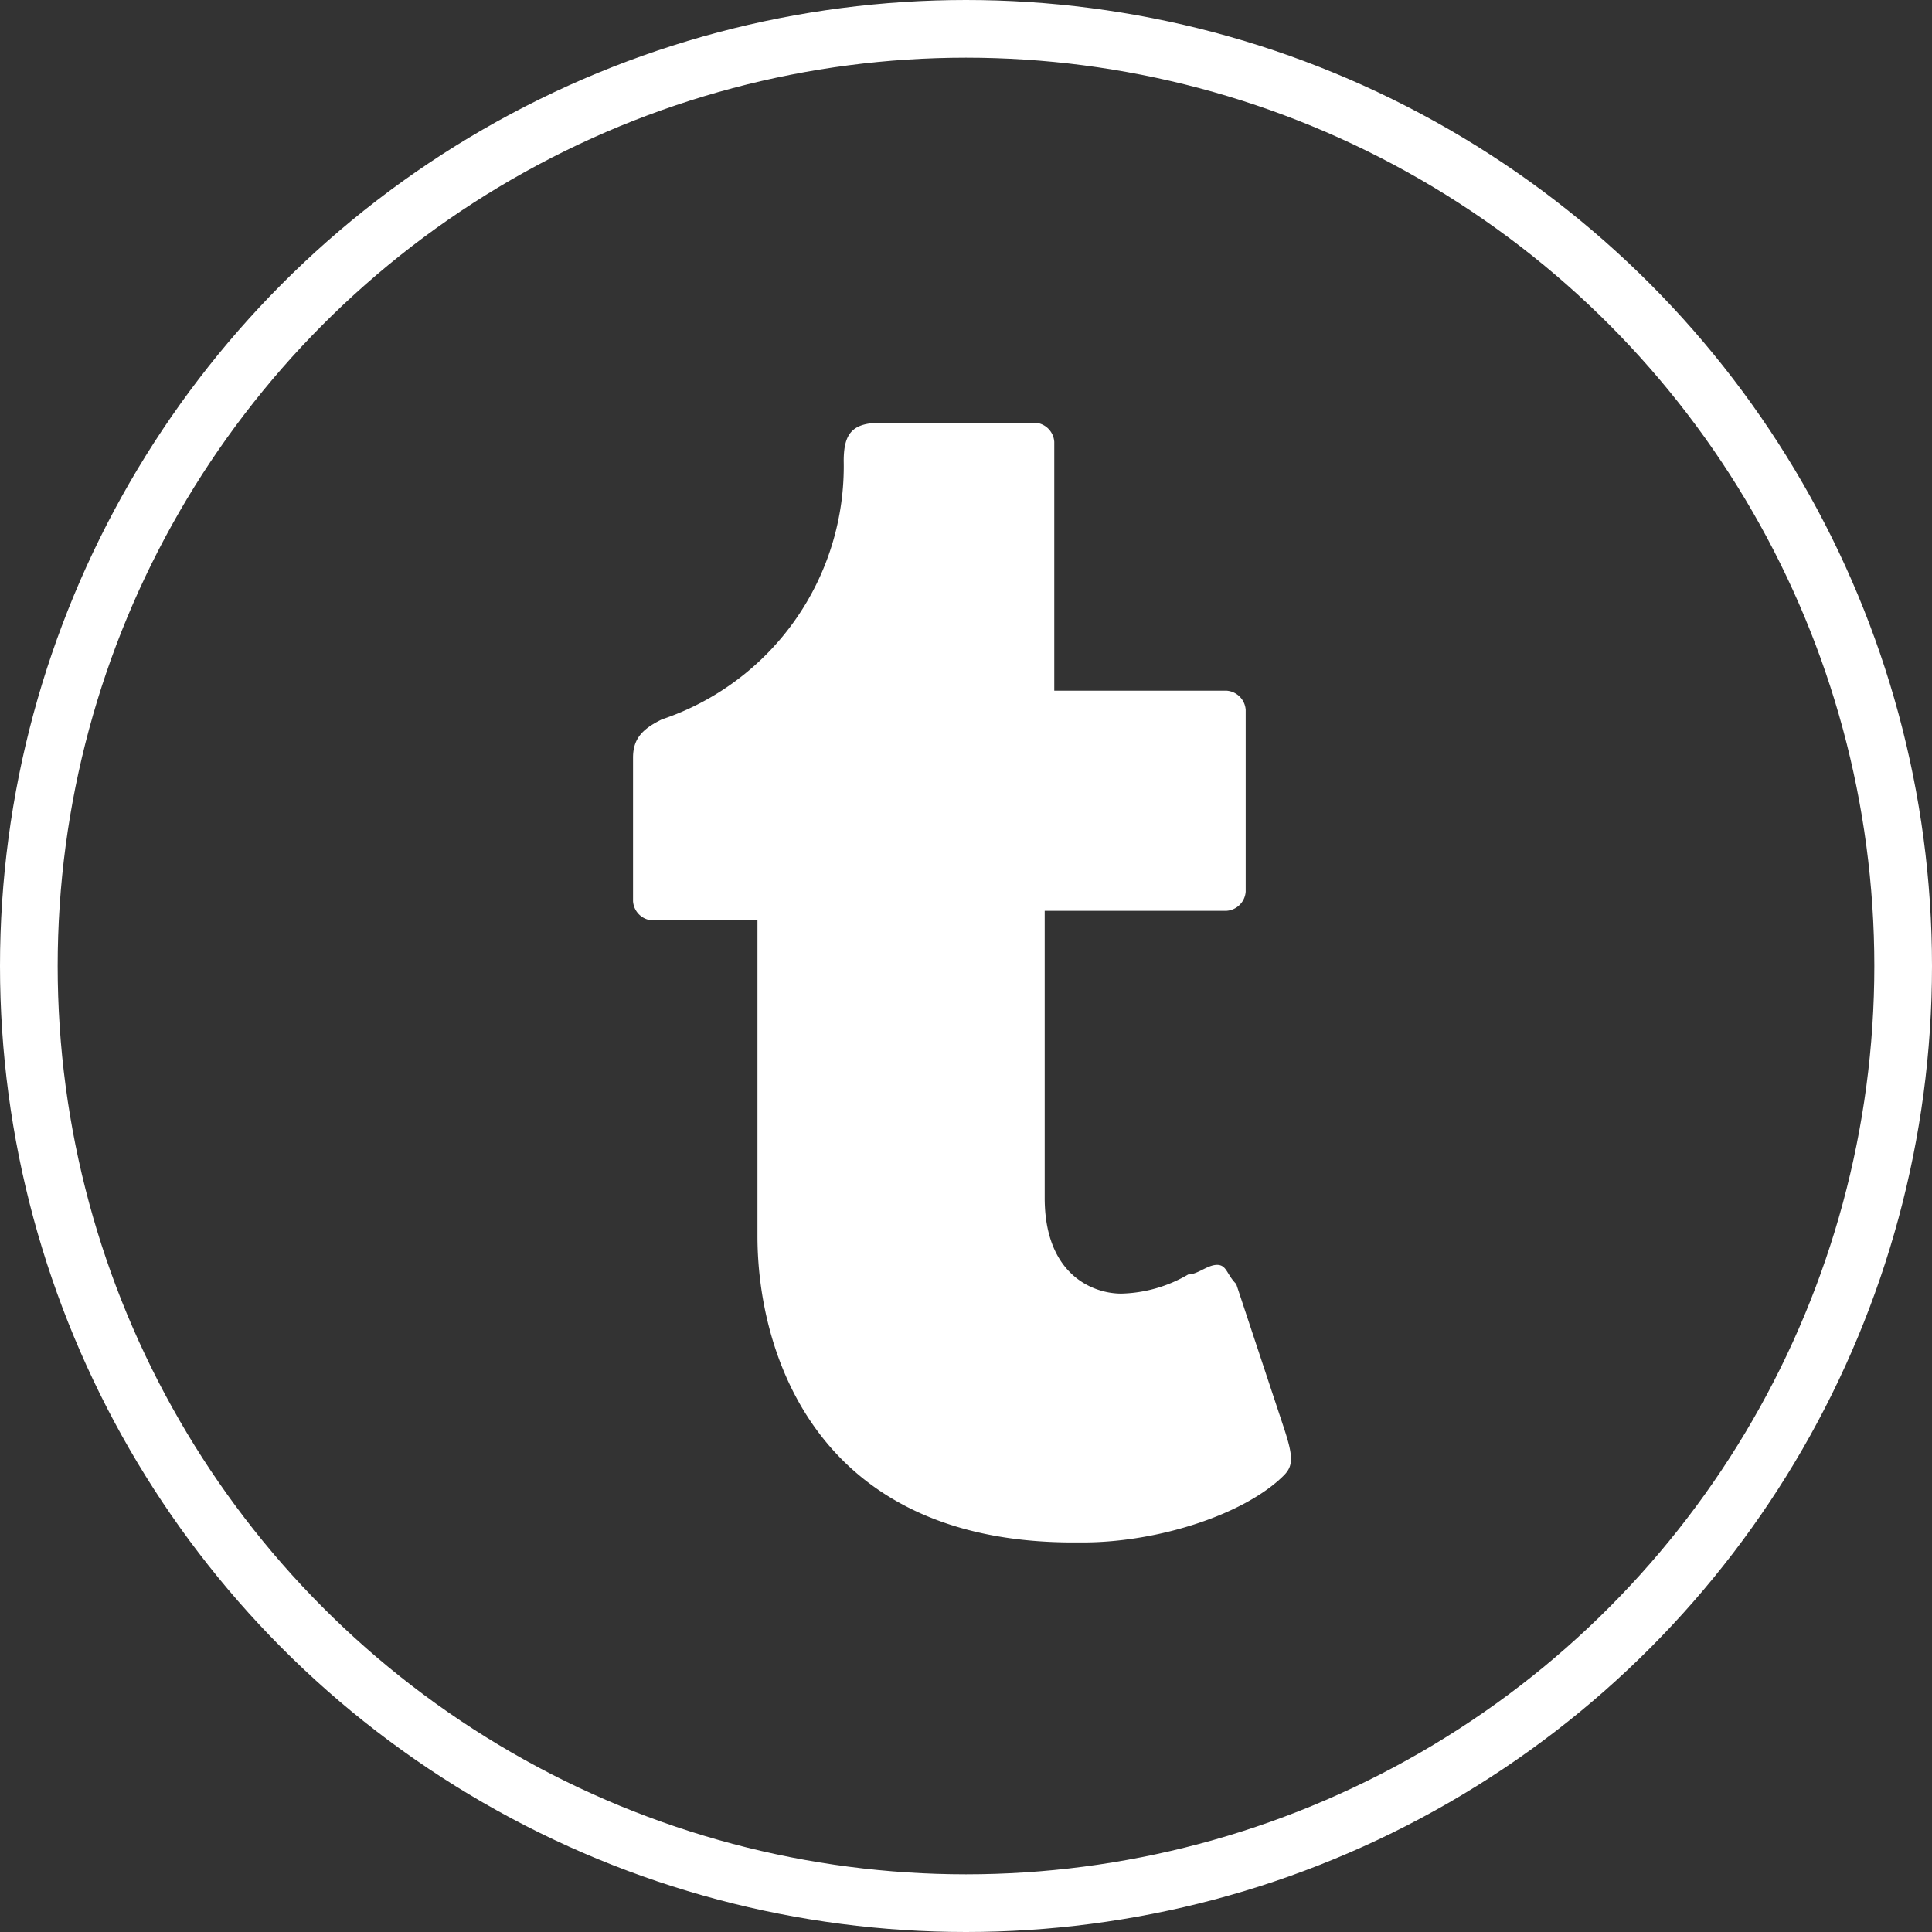 <svg xmlns="http://www.w3.org/2000/svg" viewBox="0 0 67 67"><rect x="0" y="0" width="67" height="67" fill="#333333" stroke="none"/><defs><style>.a{fill:#fff;}.b,.d{fill:none;}.b{stroke:#fff;stroke-width:2px;}.c{stroke:none;}</style></defs><g transform="translate(-1078 -892)"><path class="a" d="M122.036,45.659c-1.327,1.328-4.314,2.323-6.969,2.323h-.332c-8.961,0-10.952-6.638-10.952-10.62V26.41h-3.651a.714.714,0,0,1-.664-.664V20.768c0-.664.332-1,1-1.328a9.253,9.253,0,0,0,6.306-8.961c0-1,.332-1.328,1.328-1.328h5.31a.714.714,0,0,1,.664.664h0v8.629h5.974a.714.714,0,0,1,.664.664v6.306a.714.714,0,0,1-.664.664h-6.306v9.956c0,2.655,1.659,3.319,2.655,3.319a4.8,4.8,0,0,0,2.323-.664c.332,0,.664-.332,1-.332s.332.332.664.664L122.036,44C122.368,45,122.368,45.327,122.036,45.659Z" transform="translate(1000.485 897.508)"/><g class="b" transform="translate(1078 892)"><circle class="c" cx="33.5" cy="33.5" r="33.5"/><circle class="d" cx="33.5" cy="33.5" r="32.5"/></g></g></svg>